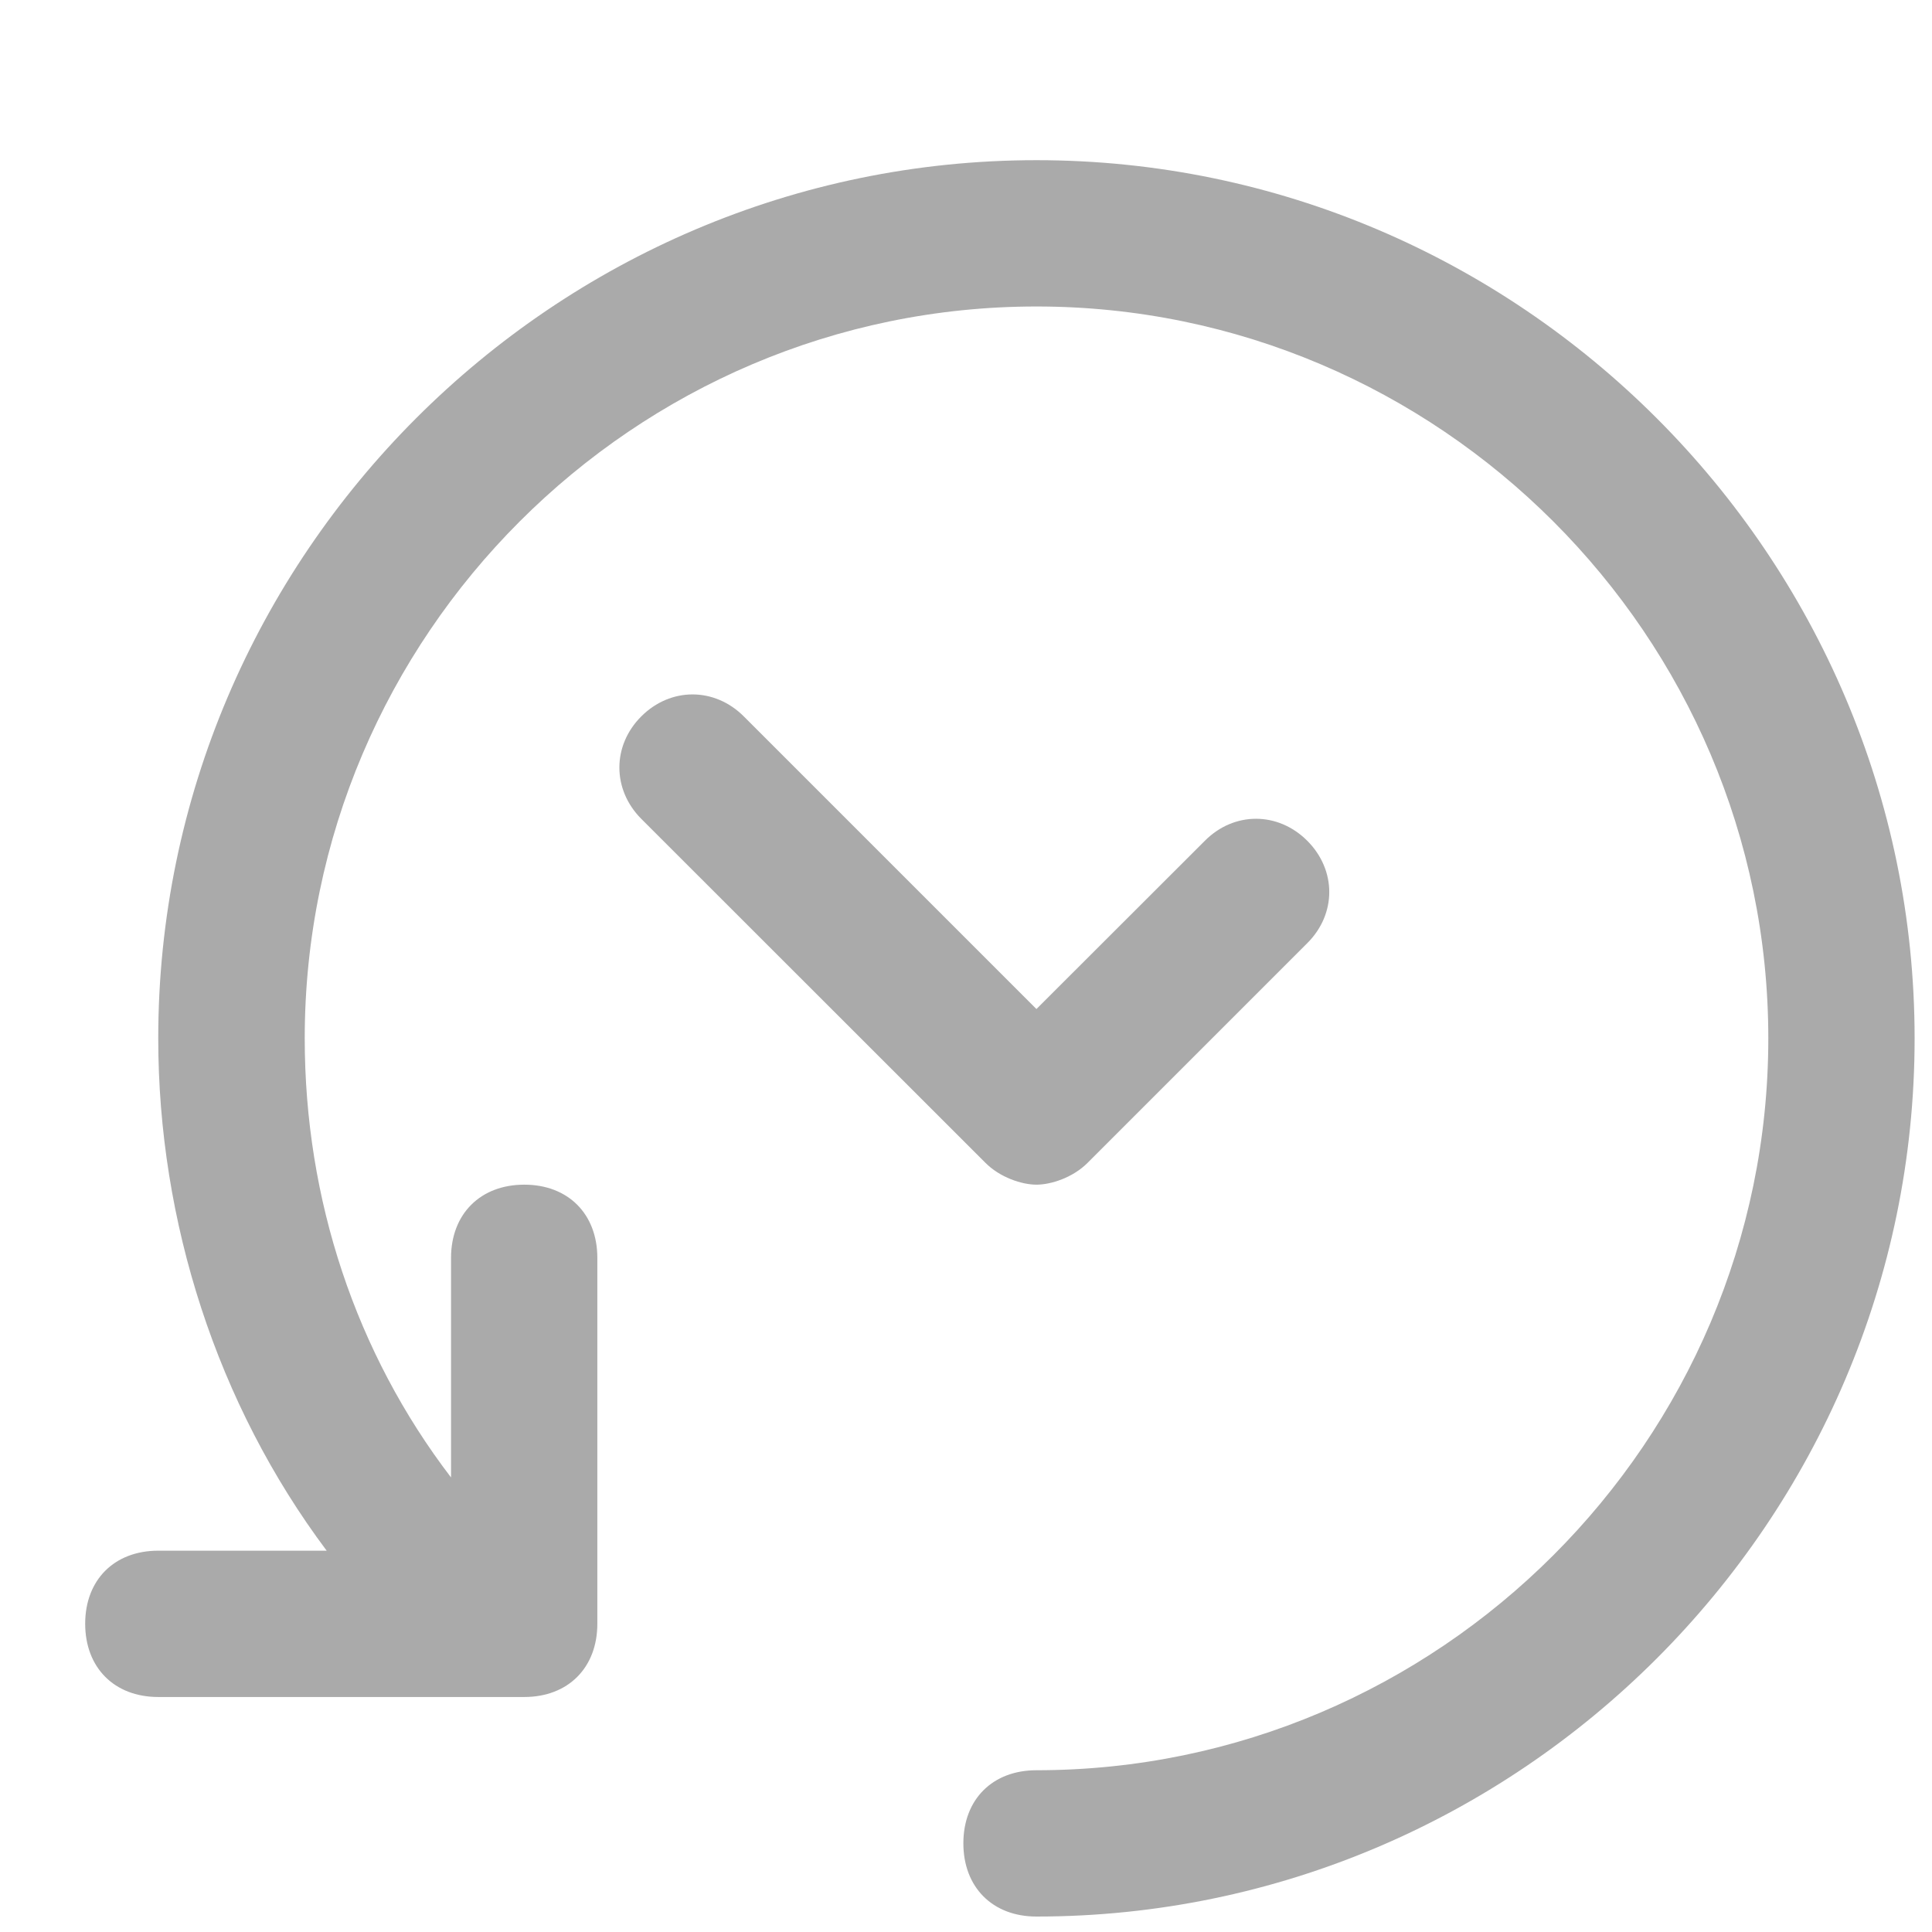 <?xml version="1.0" encoding="UTF-8"?>
<svg width="11px" height="11px" viewBox="0 0 11 11" version="1.1" xmlns="http://www.w3.org/2000/svg" xmlns:xlink="http://www.w3.org/1999/xlink">
    <!-- Generator: Sketch 58 (84663) - https://sketch.com -->
    <title>view-history</title>
    <desc>Created with Sketch.</desc>
    <g id="Page-1" stroke="none" stroke-width="1" fill="none" fill-rule="evenodd">
        <path d="M0.901,8.829 L1.86,8.829 C1.235,7.995 0.901,6.954 0.901,5.912 C0.901,3.162 3.151,0.912 5.901,0.912 C8.651,0.912 10.901,3.162 10.901,5.912 C10.901,8.662 8.651,10.912 5.901,10.912 C5.651,10.912 5.485,10.745 5.485,10.495 C5.485,10.245 5.651,10.079 5.901,10.079 C8.193,10.079 10.068,8.204 10.068,5.912 C10.068,3.62 8.193,1.745 5.901,1.745 C3.61,1.745 1.735,3.62 1.735,5.912 C1.735,6.829 2.026,7.704 2.568,8.412 L2.568,7.162 C2.568,6.912 2.735,6.745 2.985,6.745 C3.235,6.745 3.401,6.912 3.401,7.162 L3.401,9.245 C3.401,9.495 3.235,9.662 2.985,9.662 L0.901,9.662 C0.651,9.662 0.485,9.495 0.485,9.245 C0.485,8.995 0.651,8.829 0.901,8.829 Z M6.86,4.787 L5.901,5.745 L4.235,4.079 C4.068,3.912 3.818,3.912 3.651,4.079 C3.485,4.245 3.485,4.495 3.651,4.662 L5.61,6.62 C5.693,6.704 5.818,6.745 5.901,6.745 C5.985,6.745 6.11,6.704 6.193,6.62 L7.443,5.37 C7.61,5.204 7.61,4.954 7.443,4.787 C7.276,4.62 7.026,4.62 6.86,4.787 Z" id="view-history" fill="#AAAAAA"></path>
    </g>
</svg>